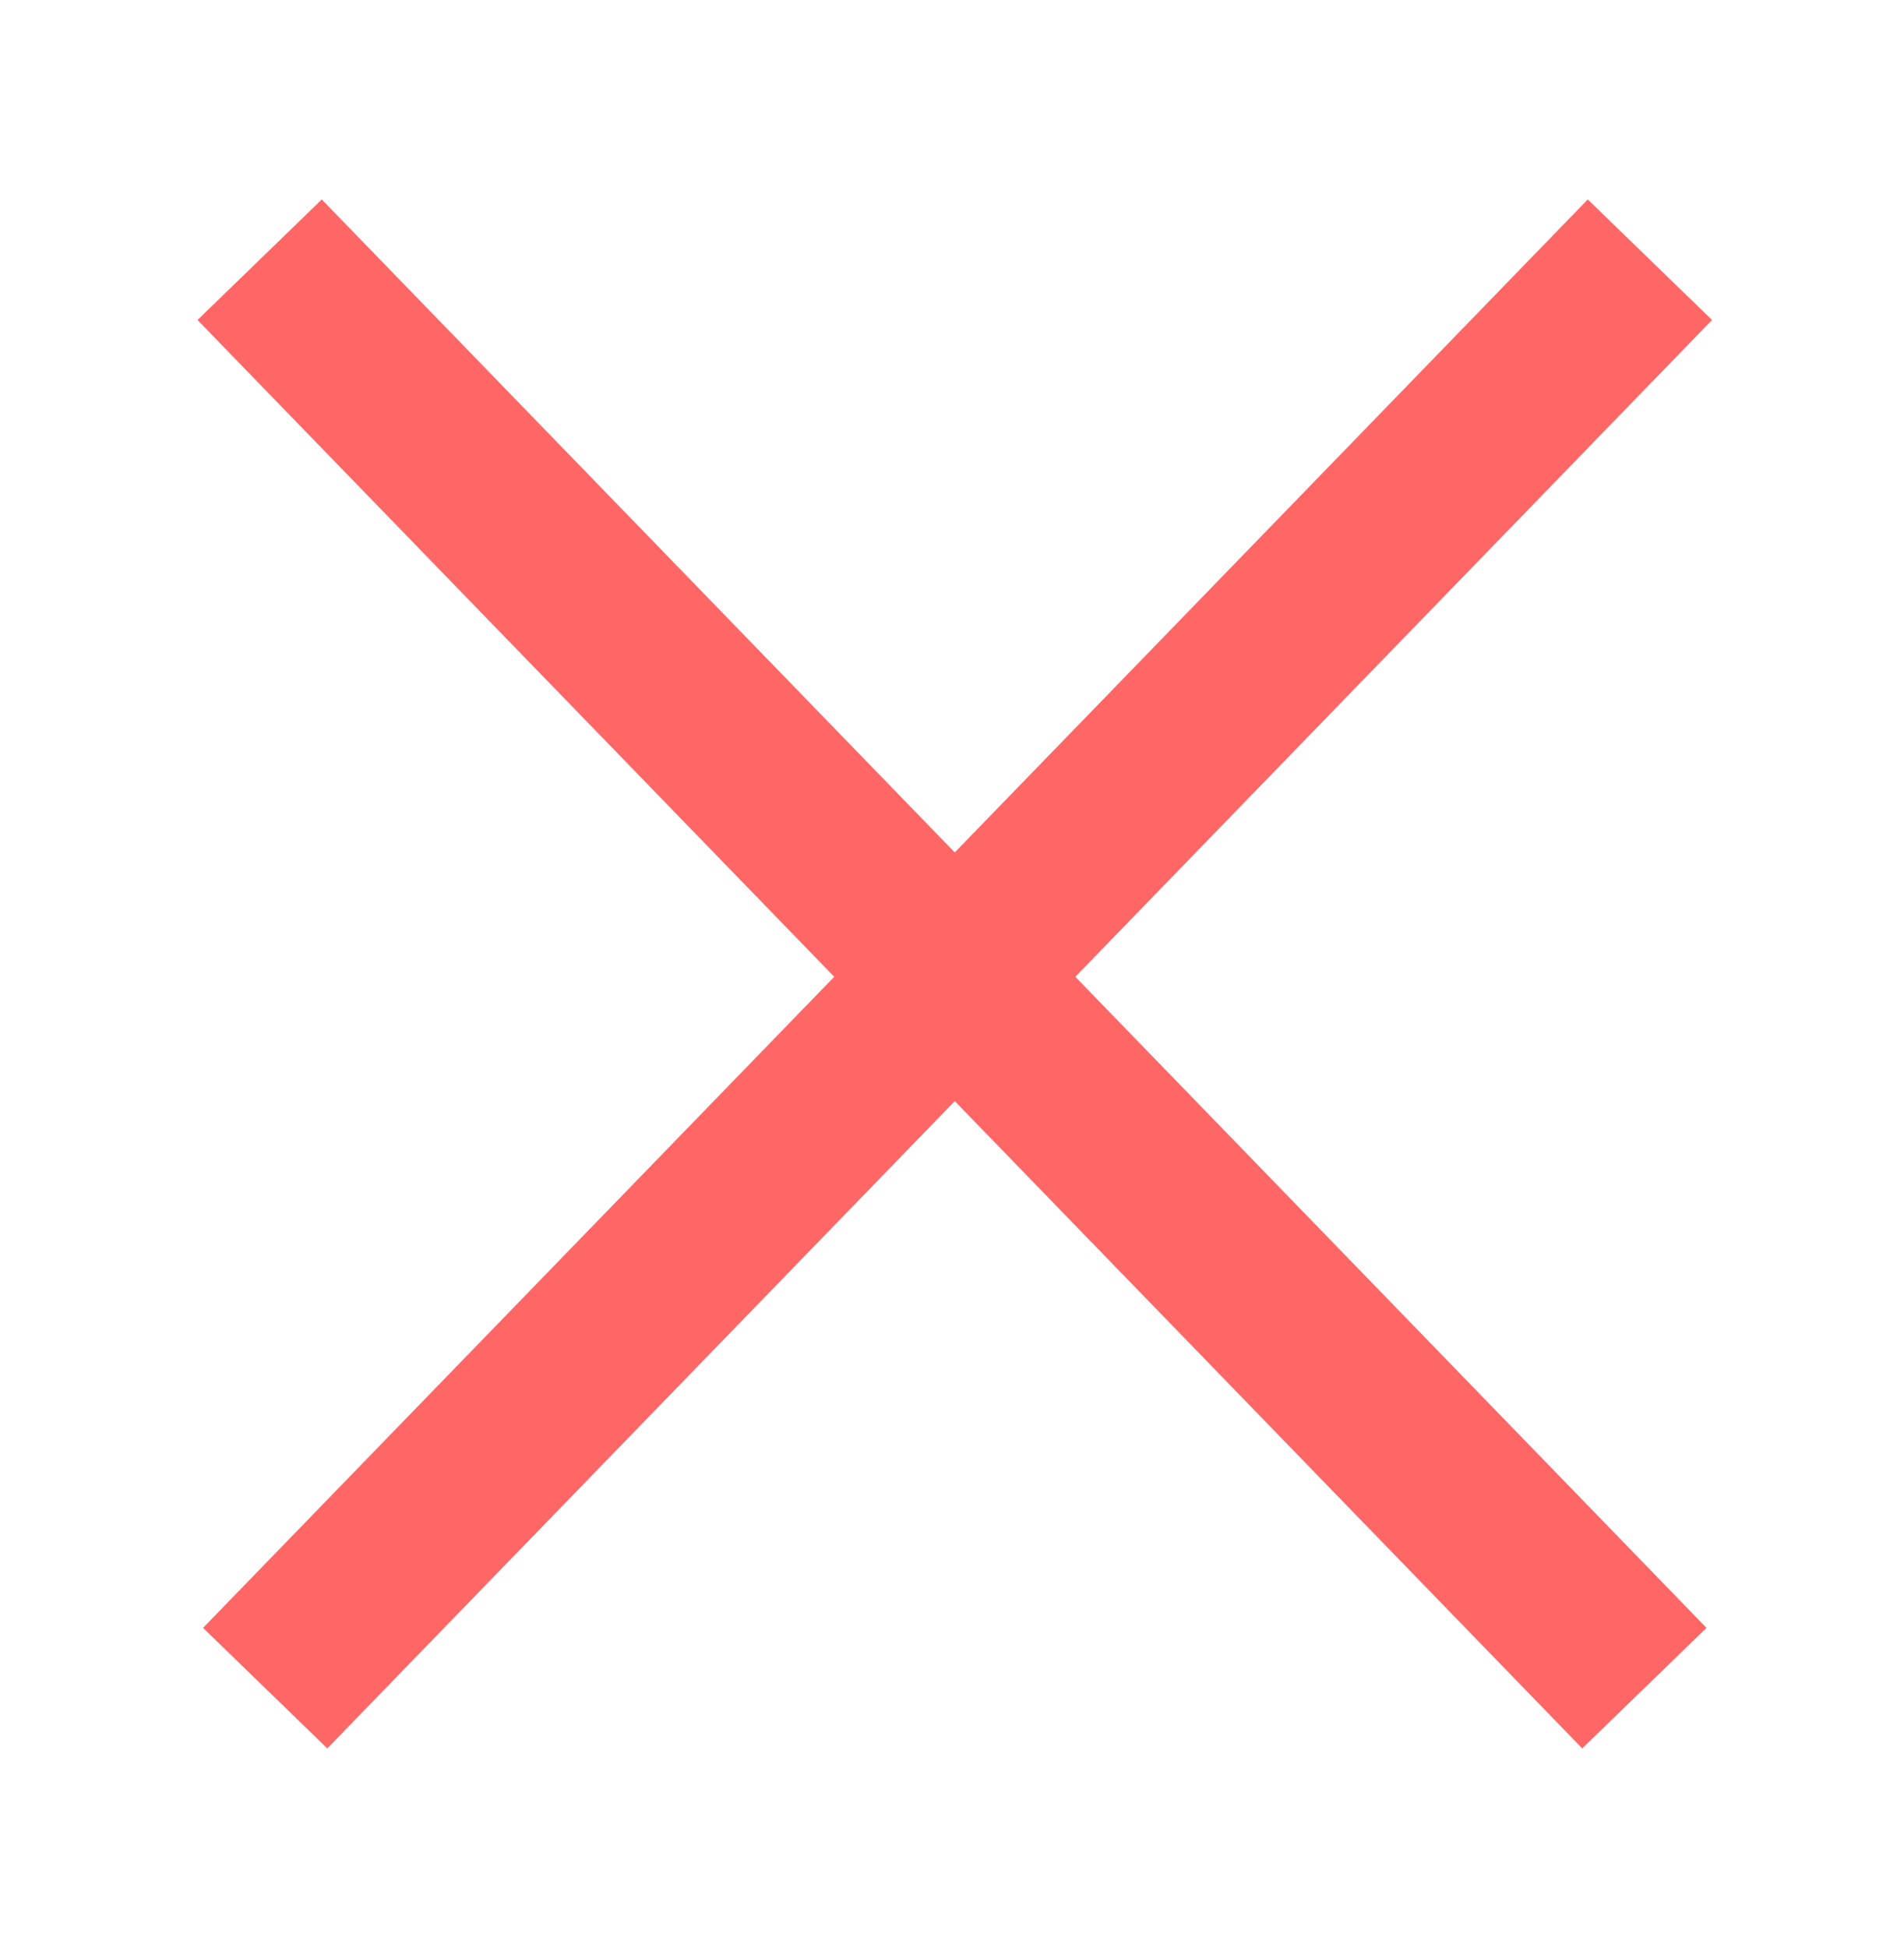 <svg width="44" height="45" viewBox="0 0 44 45" fill="none" xmlns="http://www.w3.org/2000/svg">
    <g filter="url(#filter0_d_583_4271)">
    <path d="M6 2L22.064 18.566M22.064 18.566L38 35M22.064 18.566L6.128 35M22.064 18.566L38.128 2" stroke="#FF6767" stroke-width="4"/>
    </g>
    <defs>
    <filter id="filter0_d_583_4271" x="0.564" y="0.608" width="43" height="43.785" filterUnits="userSpaceOnUse" color-interpolation-filters="sRGB">
    <feFlood flood-opacity="0" result="BackgroundImageFix"/>
    <feColorMatrix in="SourceAlpha" type="matrix" values="0 0 0 0 0 0 0 0 0 0 0 0 0 0 0 0 0 0 127 0" result="hardAlpha"/>
    <feOffset dy="4"/>
    <feGaussianBlur stdDeviation="2"/>
    <feComposite in2="hardAlpha" operator="out"/>
    <feColorMatrix type="matrix" values="0 0 0 0 0 0 0 0 0 0 0 0 0 0 0 0 0 0 0.25 0"/>
    <feBlend mode="normal" in2="BackgroundImageFix" result="effect1_dropShadow_583_4271"/>
    <feBlend mode="normal" in="SourceGraphic" in2="effect1_dropShadow_583_4271" result="shape"/>
    </filter>
    </defs>
    </svg>
    